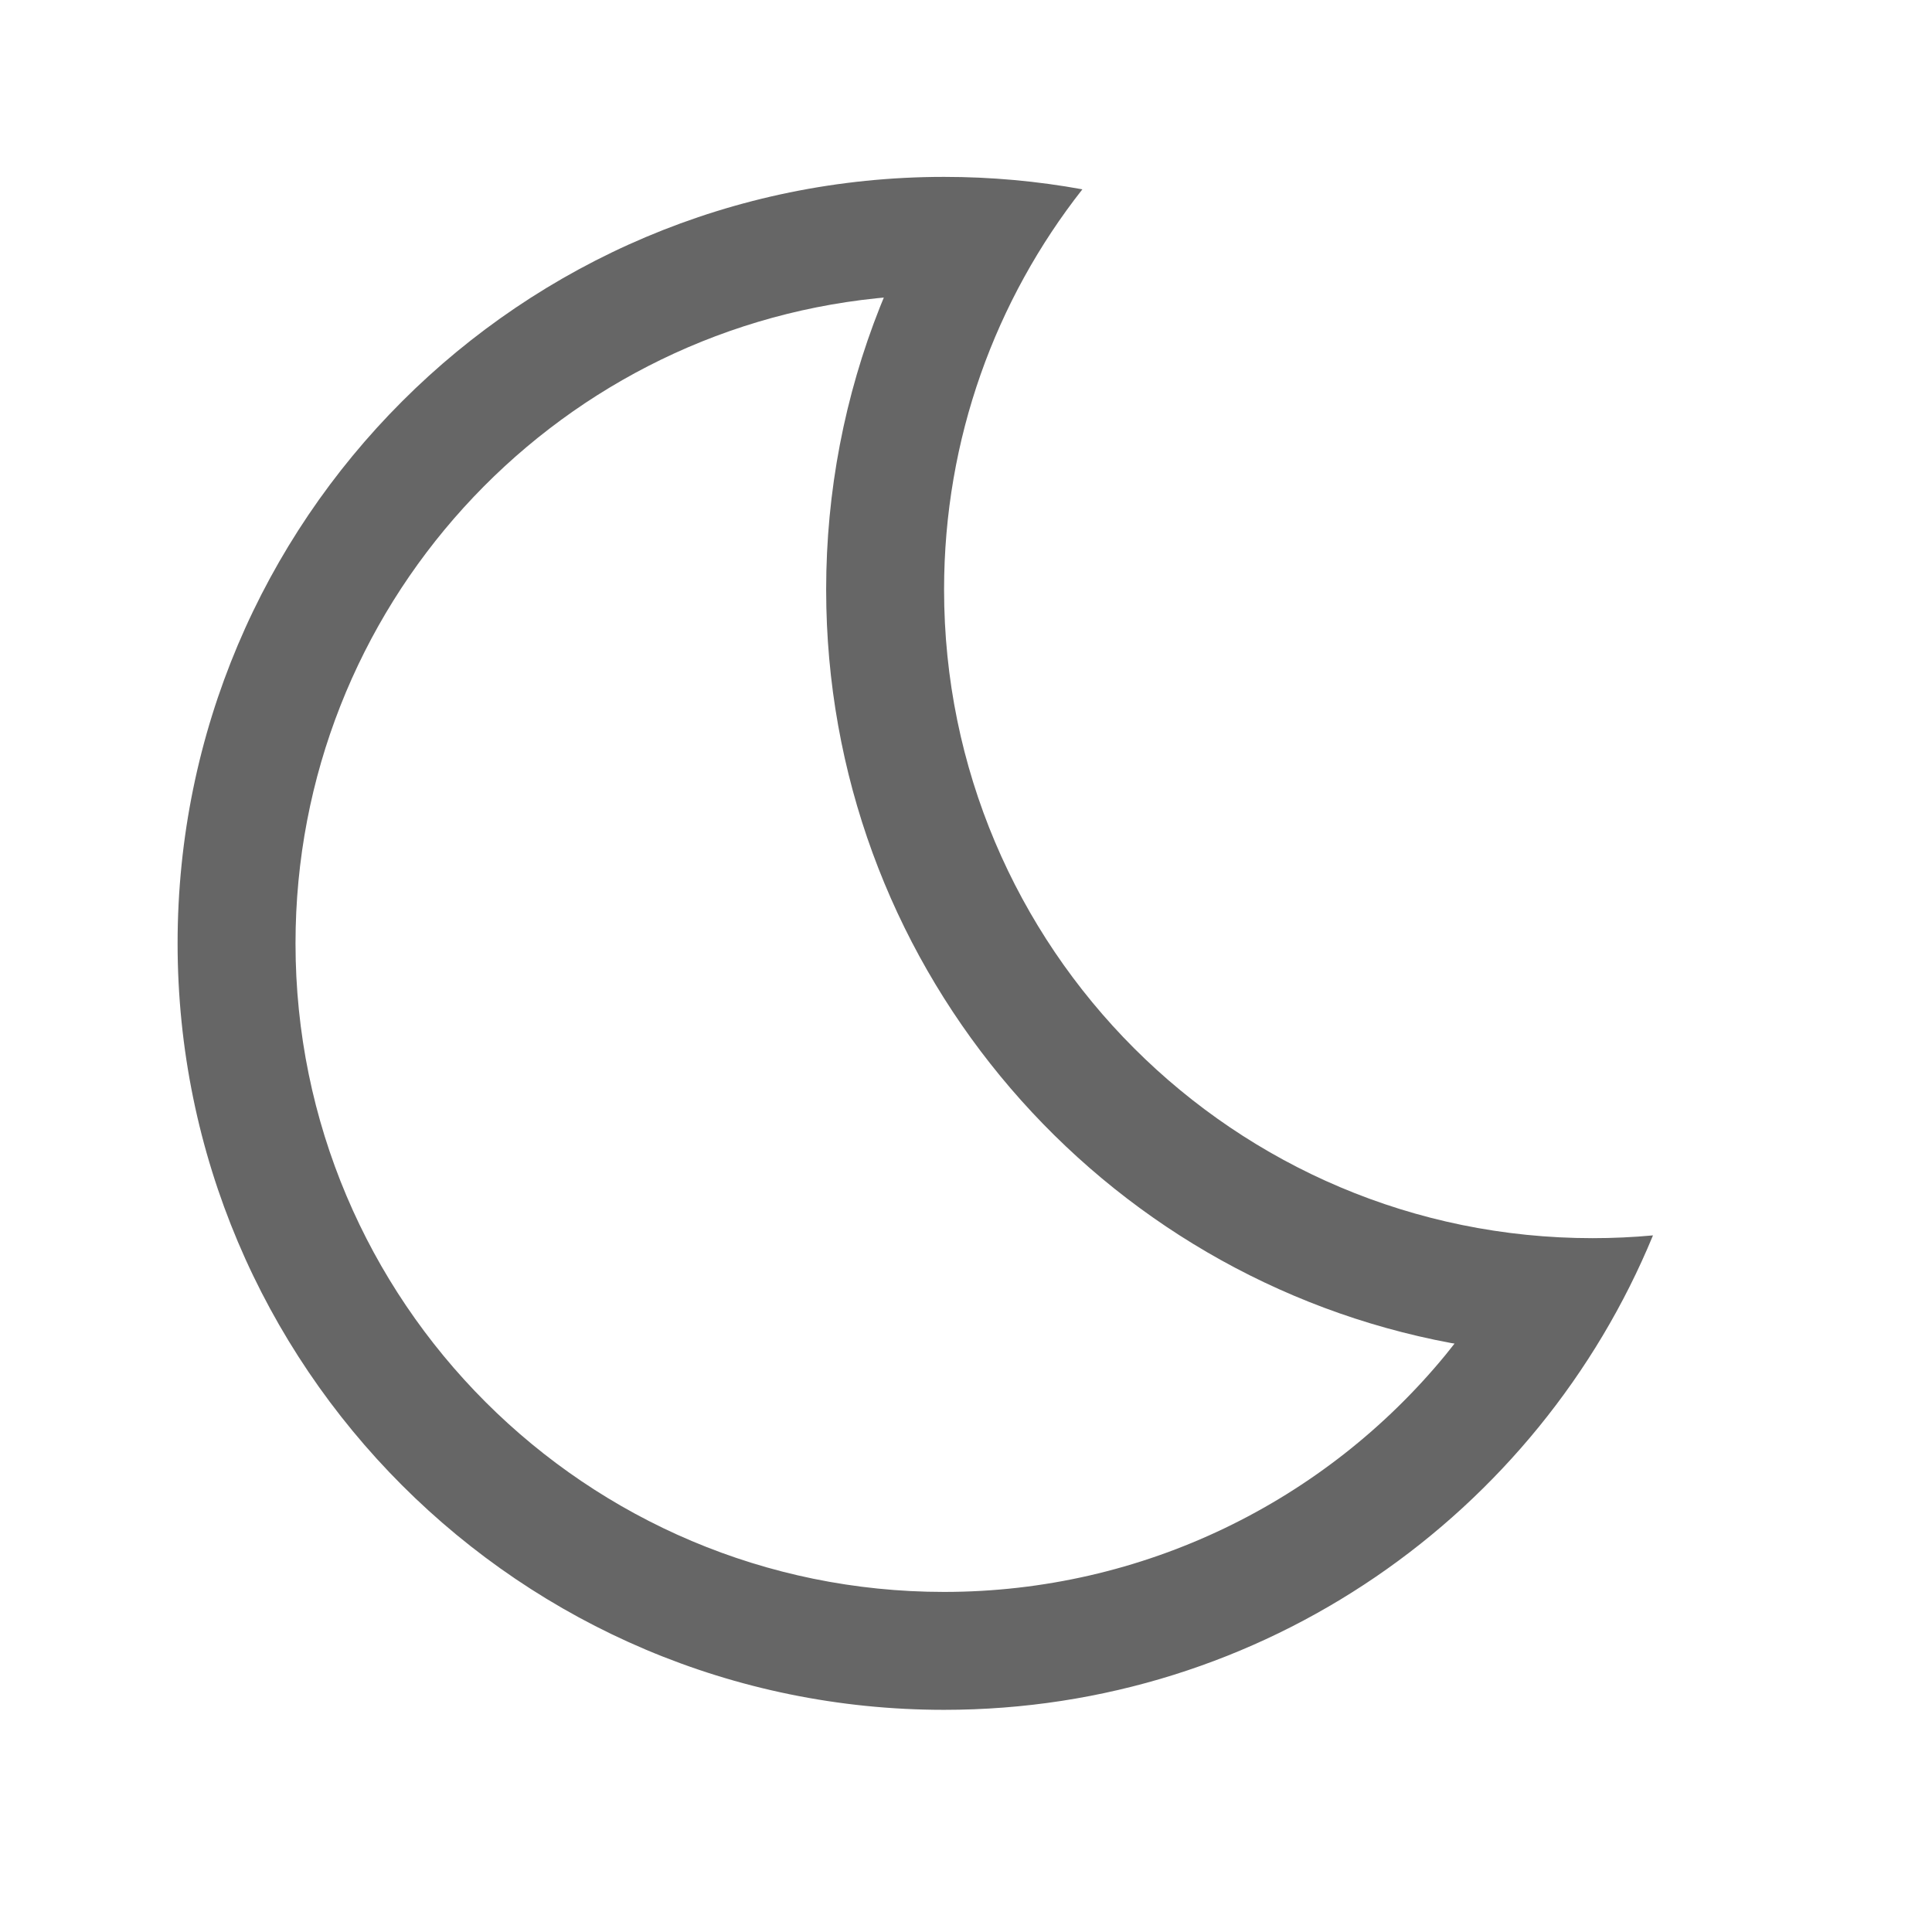 <!--?xml version="1.0"?-->
<svg xmlns="http://www.w3.org/2000/svg" class="icon" style="vertical-align:middle;fill:currentColor;overflow:hidden;" viewBox="0 0 1024 1024" version="1.1" width="200px" height="200px"><path d="M500.379 93.75C525.408 93.75 549.908 96.013 573.687 100.347C527.751 158.766 500.379 232.436 500.379 312.5C500.379 502.348 654.281 656.25 844.129 656.25C854.915 656.25 865.586 655.753 876.119 654.781C815.265 802.35 669.956 906.25 500.379 906.25C276.013 906.25 94.129 724.366 94.129 500C94.129 275.634 276.013 93.75 500.379 93.75zM468.441 157.719L464.682 158.081C291.608 175.938 156.629 322.206 156.629 500C156.629 689.848 310.531 843.75 500.379 843.75C605.775 843.75 702.309 795.883 766.204 718.076L770.941 712.125L769.076 711.831C583.606 677.189 442.493 516.525 437.99 322.089L437.879 312.5C437.879 260.398 447.74 209.75 466.392 162.742L468.441 157.719z" fill="#666666"></path></svg>
